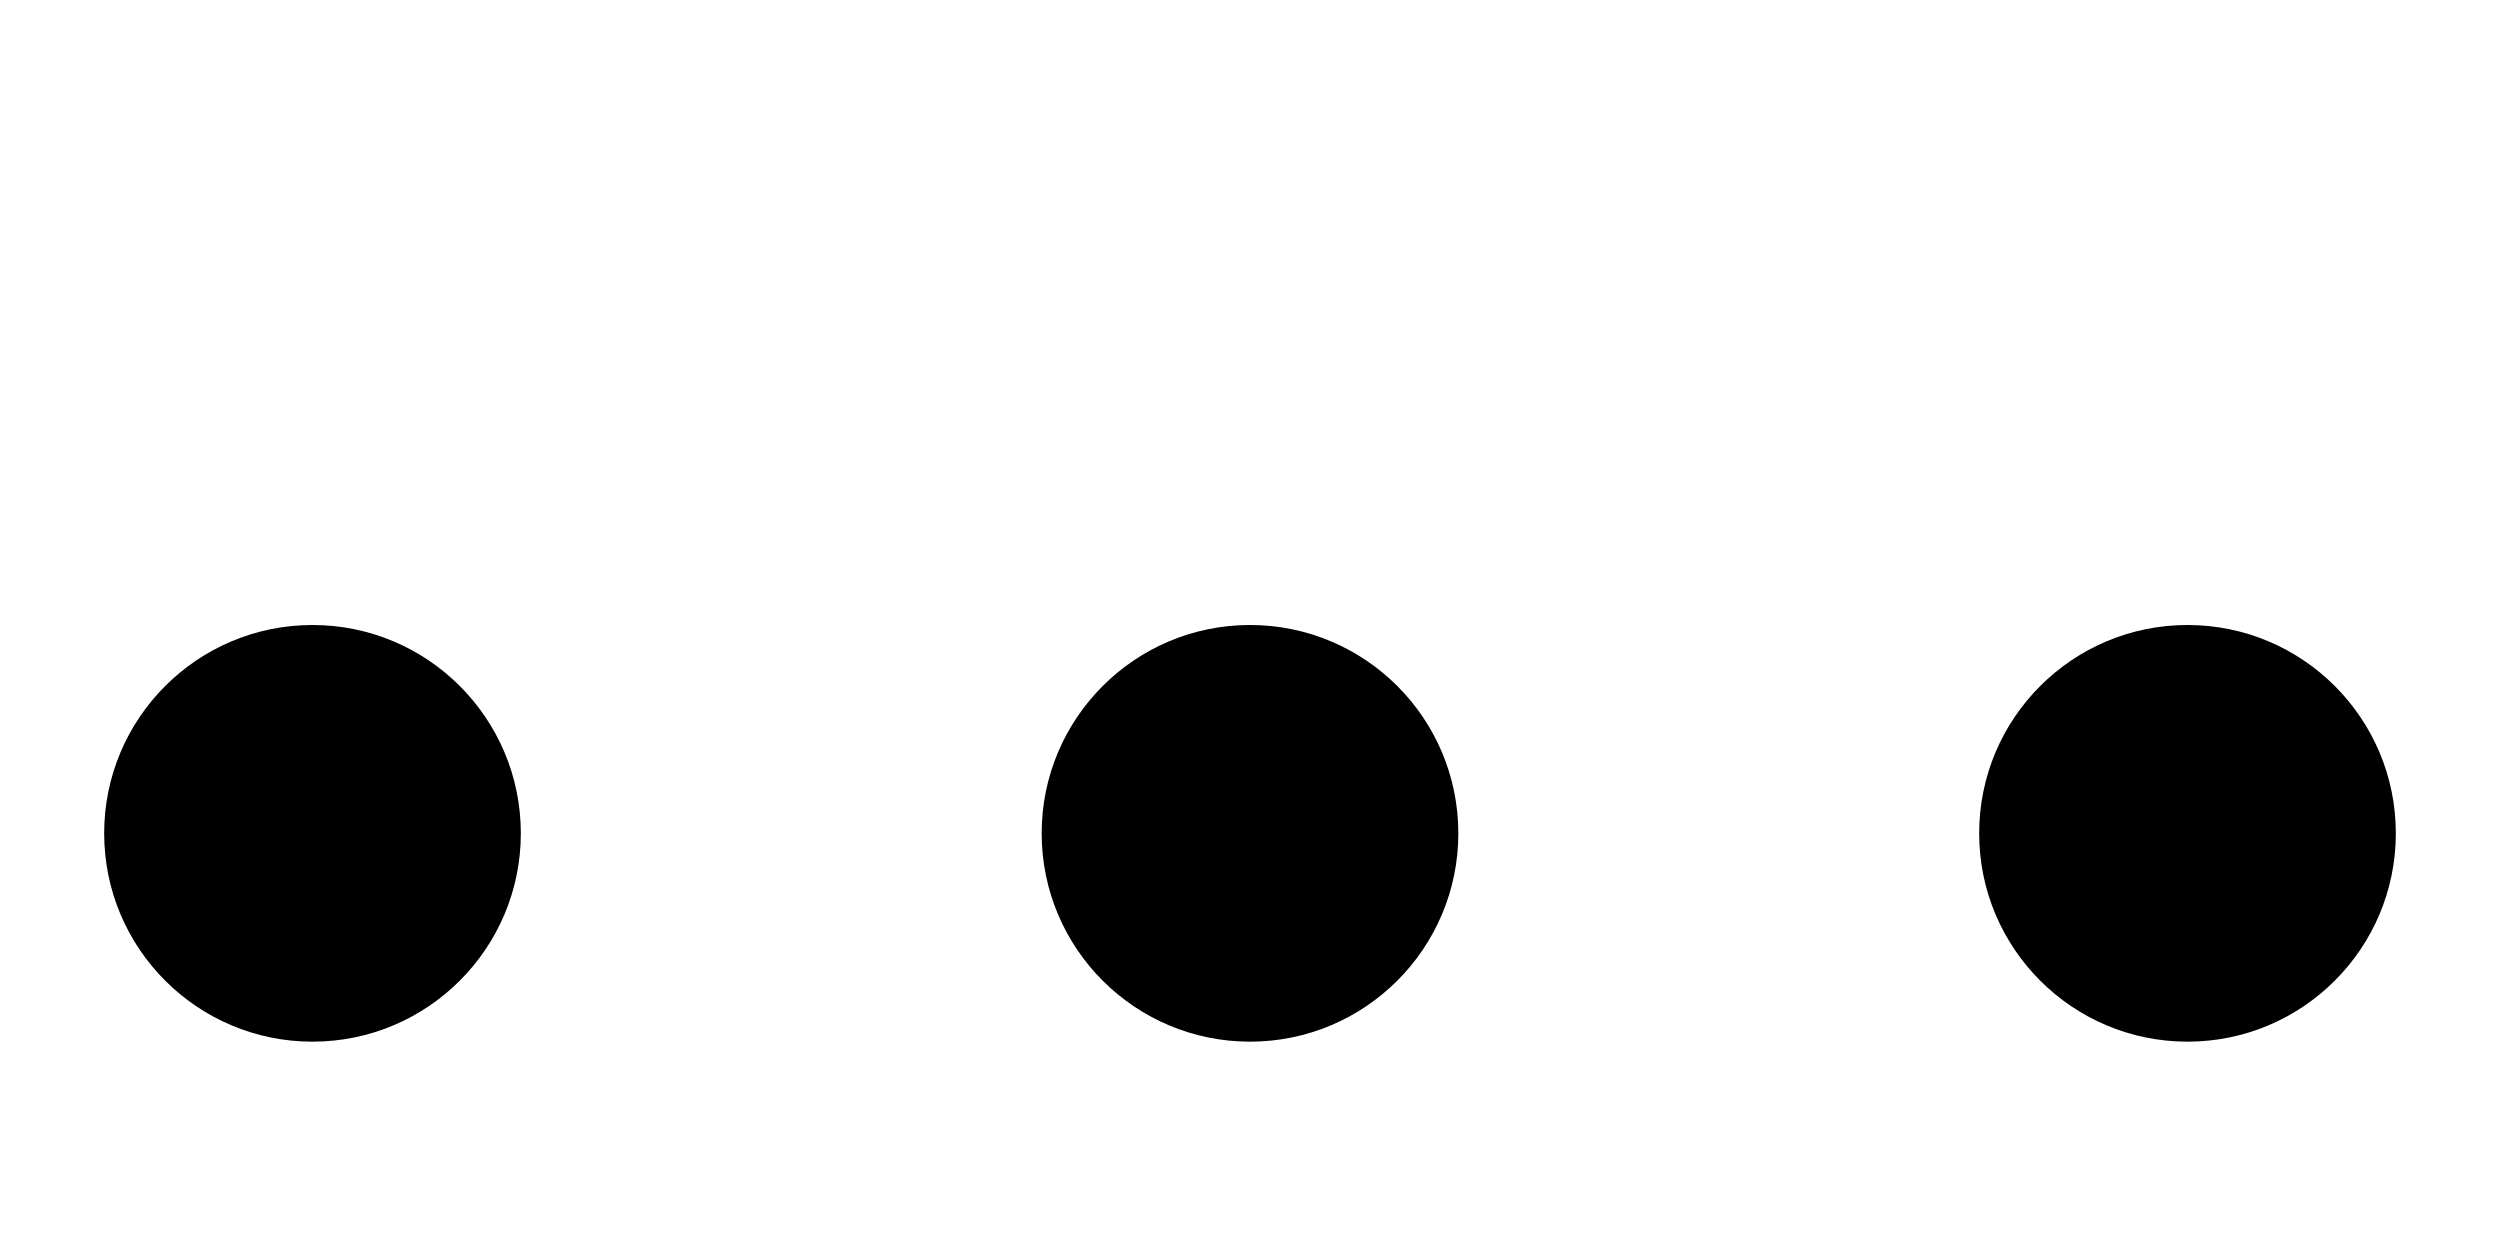<svg id="pending-dots" width="80" height="40" viewBox="0 0 120 30" xmlns="http://www.w3.org/2000/svg" fill="#000">
  <circle cx="15" cy="25" r="10">
    <animate attributeName="cy" begin="0s" dur="0.6s" values="25;15;25" calcMode="linear" repeatCount="indefinite" />
  </circle>
  <circle cx="60" cy="25" r="10">
    <animate attributeName="cy" begin="0.2s" dur="0.6s" values="25;15;25" calcMode="linear" repeatCount="indefinite" />
  </circle>
  <circle cx="105" cy="25" r="10">
    <animate attributeName="cy" begin="0.4s" dur="0.6s" values="25;15;25" calcMode="linear" repeatCount="indefinite" />
  </circle>
</svg>
